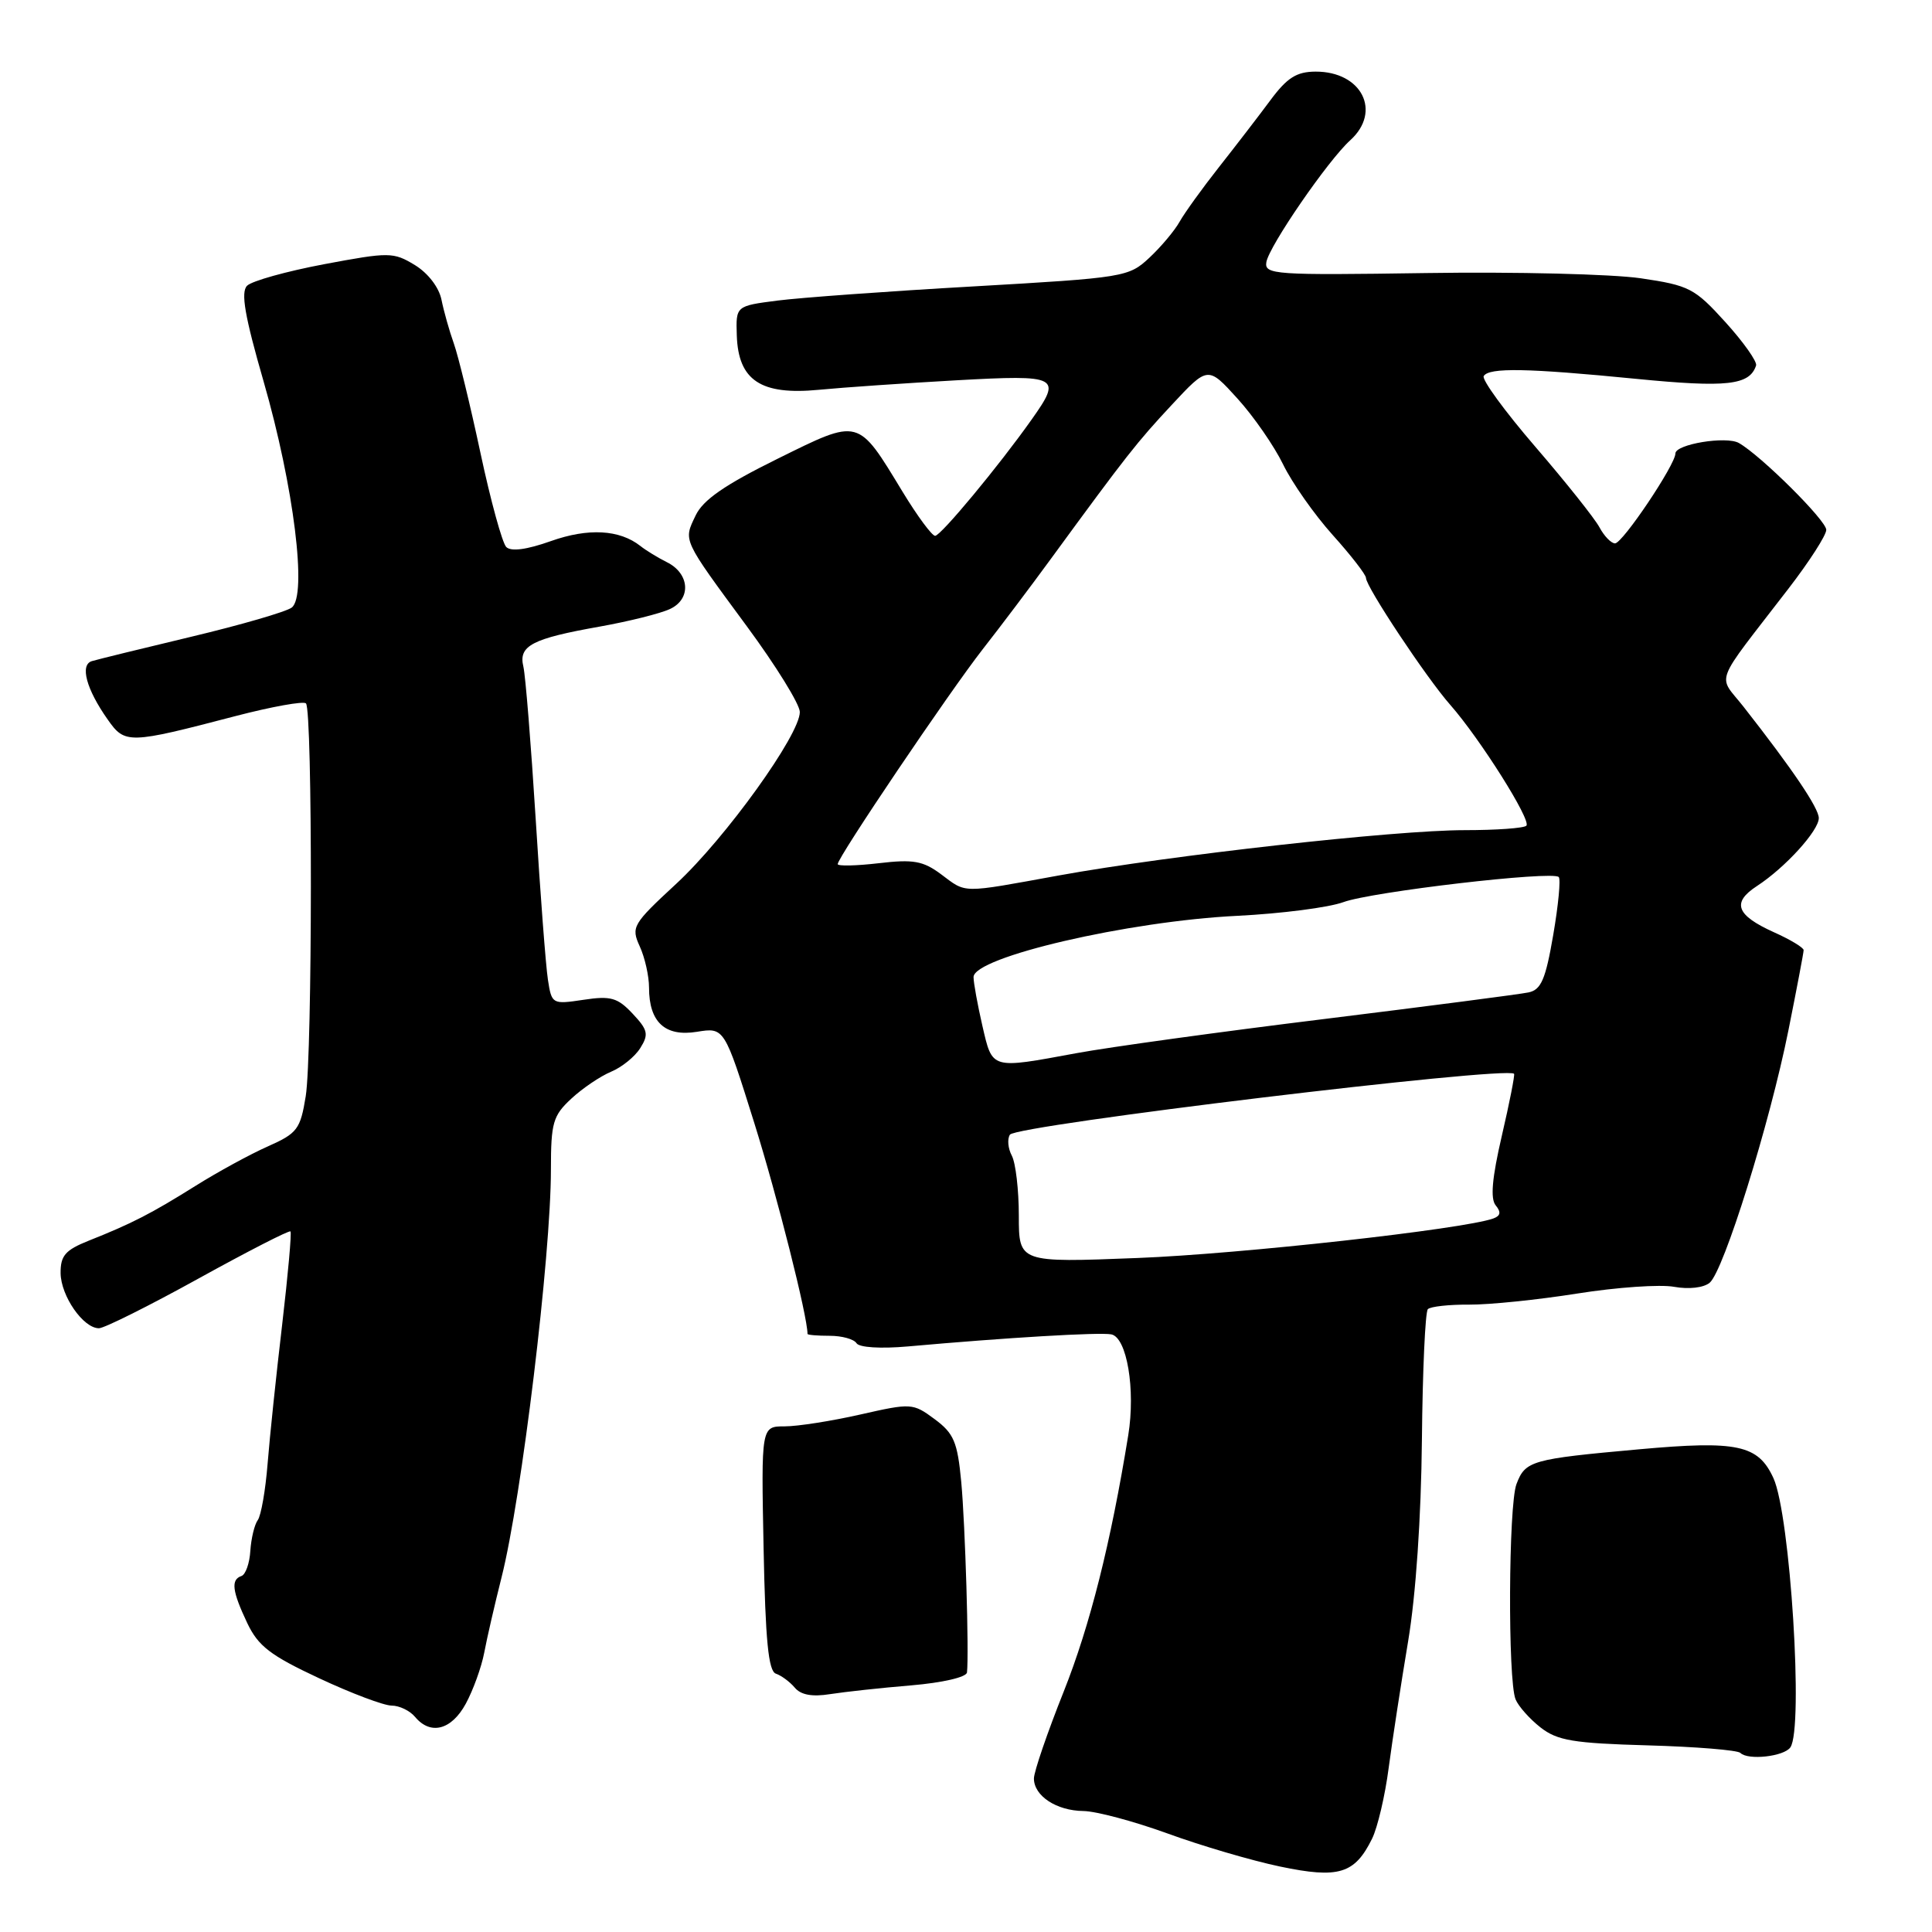 <?xml version="1.0" encoding="UTF-8" standalone="no"?>
<!DOCTYPE svg PUBLIC "-//W3C//DTD SVG 1.1//EN" "http://www.w3.org/Graphics/SVG/1.1/DTD/svg11.dtd" >
<svg xmlns="http://www.w3.org/2000/svg" xmlns:xlink="http://www.w3.org/1999/xlink" version="1.1" viewBox="0 0 256 256">
 <g >
 <path fill="currentColor"
d=" M 181.81 243.63 C 182.53 242.17 183.53 237.94 184.01 234.23 C 184.50 230.53 185.66 223.00 186.58 217.50 C 187.61 211.37 188.31 201.03 188.41 190.80 C 188.50 181.61 188.85 173.81 189.20 173.47 C 189.55 173.12 192.01 172.85 194.67 172.87 C 197.32 172.89 203.78 172.23 209.00 171.40 C 214.22 170.57 220.00 170.17 221.83 170.51 C 223.77 170.86 225.73 170.64 226.54 169.97 C 228.40 168.42 234.50 148.88 236.98 136.50 C 238.08 131.00 238.99 126.23 238.99 125.90 C 239.00 125.57 237.23 124.50 235.06 123.53 C 230.04 121.26 229.43 119.60 232.81 117.40 C 236.54 114.97 241.00 110.07 241.00 108.40 C 241.00 107.08 237.53 101.94 231.03 93.65 C 227.58 89.25 226.86 91.15 236.98 78.00 C 239.74 74.42 241.99 70.92 241.99 70.21 C 242.00 68.97 233.34 60.37 230.41 58.70 C 228.73 57.75 222.00 58.86 222.00 60.09 C 222.00 61.57 215.00 72.00 214.00 72.00 C 213.49 72.00 212.56 71.04 211.93 69.86 C 211.30 68.69 207.48 63.89 203.44 59.20 C 199.39 54.50 196.32 50.29 196.60 49.83 C 197.31 48.68 202.40 48.78 216.81 50.20 C 228.83 51.38 231.83 51.05 232.69 48.43 C 232.85 47.92 231.03 45.34 228.63 42.69 C 224.55 38.19 223.84 37.82 217.39 36.87 C 213.60 36.32 200.82 36.00 189.00 36.18 C 168.88 36.48 167.52 36.39 167.80 34.73 C 168.16 32.60 175.98 21.23 178.92 18.58 C 183.12 14.77 180.44 9.47 174.32 9.49 C 171.80 9.50 170.55 10.29 168.32 13.30 C 166.77 15.39 163.70 19.38 161.50 22.17 C 159.30 24.96 156.97 28.20 156.31 29.37 C 155.66 30.54 153.86 32.69 152.31 34.14 C 149.56 36.71 149.03 36.80 129.00 37.95 C 117.72 38.59 106.03 39.44 103.00 39.83 C 97.50 40.54 97.50 40.54 97.63 44.46 C 97.83 50.41 100.82 52.39 108.50 51.65 C 111.80 51.33 120.01 50.77 126.75 50.39 C 140.35 49.64 140.76 49.86 136.69 55.60 C 132.35 61.74 124.66 71.00 123.91 71.00 C 123.49 71.00 121.56 68.39 119.62 65.20 C 113.60 55.29 113.97 55.39 102.99 60.81 C 96.01 64.26 93.15 66.24 92.17 68.31 C 90.55 71.72 90.34 71.28 98.97 83.00 C 102.82 88.22 105.98 93.33 105.98 94.34 C 106.01 97.33 96.13 111.07 89.60 117.11 C 83.82 122.46 83.60 122.83 84.77 125.40 C 85.45 126.88 86.00 129.34 86.00 130.86 C 86.00 135.44 88.12 137.40 92.34 136.72 C 95.98 136.13 95.98 136.13 99.95 148.81 C 103.00 158.56 106.99 174.37 107.00 176.75 C 107.00 176.89 108.32 177.00 109.94 177.00 C 111.56 177.00 113.15 177.44 113.49 177.98 C 113.84 178.55 116.68 178.73 120.30 178.41 C 133.37 177.24 145.68 176.51 147.25 176.81 C 149.32 177.21 150.48 184.13 149.50 190.17 C 147.18 204.48 144.43 215.38 140.96 224.11 C 138.78 229.57 137.00 234.77 137.00 235.66 C 137.00 237.97 139.99 239.93 143.56 239.97 C 145.24 239.99 150.25 241.33 154.69 242.94 C 159.12 244.56 165.85 246.54 169.63 247.33 C 177.38 248.95 179.51 248.31 181.81 243.63 Z  M 237.23 231.54 C 239.00 229.04 237.22 200.74 234.99 195.86 C 232.97 191.45 230.24 190.86 217.19 192.04 C 202.89 193.33 202.12 193.55 200.94 196.65 C 199.88 199.45 199.78 222.61 200.82 225.17 C 201.19 226.08 202.68 227.76 204.12 228.89 C 206.36 230.64 208.46 230.99 218.34 231.27 C 224.71 231.45 230.23 231.90 230.61 232.27 C 231.61 233.28 236.38 232.75 237.23 231.54 Z  M 61.72 225.75 C 62.69 223.96 63.79 220.93 64.16 219.00 C 64.52 217.07 65.56 212.57 66.46 209.00 C 69.12 198.48 73.00 166.39 73.00 154.95 C 73.00 148.77 73.27 147.83 75.70 145.58 C 77.18 144.20 79.56 142.60 80.97 142.01 C 82.39 141.42 84.14 140.01 84.85 138.86 C 85.98 137.06 85.85 136.47 83.83 134.32 C 81.83 132.19 80.93 131.93 77.31 132.48 C 73.17 133.10 73.10 133.06 72.60 129.80 C 72.32 127.99 71.59 118.40 70.98 108.50 C 70.36 98.60 69.63 89.52 69.35 88.33 C 68.68 85.56 70.48 84.62 79.50 83.02 C 83.35 82.33 87.53 81.29 88.79 80.69 C 91.63 79.36 91.39 75.99 88.36 74.49 C 87.18 73.90 85.60 72.94 84.86 72.35 C 82.10 70.17 77.94 69.94 72.99 71.70 C 69.78 72.84 67.71 73.11 67.08 72.48 C 66.55 71.94 65.01 66.33 63.66 60.00 C 62.31 53.67 60.72 47.15 60.13 45.50 C 59.54 43.85 58.81 41.25 58.50 39.72 C 58.17 38.08 56.72 36.19 54.97 35.12 C 52.11 33.39 51.59 33.39 42.94 35.01 C 37.96 35.95 33.37 37.23 32.74 37.86 C 31.88 38.72 32.43 41.88 34.93 50.55 C 38.94 64.46 40.74 78.97 38.65 80.51 C 37.89 81.07 31.93 82.80 25.39 84.36 C 18.85 85.92 12.91 87.38 12.18 87.60 C 10.56 88.08 11.43 91.32 14.27 95.34 C 16.56 98.61 17.03 98.59 31.22 94.88 C 36.02 93.63 40.21 92.88 40.54 93.20 C 41.43 94.09 41.40 139.73 40.51 145.26 C 39.80 149.64 39.39 150.17 35.50 151.90 C 33.17 152.93 28.84 155.29 25.88 157.15 C 20.03 160.81 17.49 162.12 11.75 164.40 C 8.65 165.64 8.01 166.38 8.03 168.70 C 8.07 171.73 11.03 176.00 13.11 176.00 C 13.81 176.00 19.74 173.04 26.29 169.42 C 32.83 165.81 38.32 162.99 38.49 163.17 C 38.66 163.35 38.16 168.90 37.39 175.50 C 36.61 182.10 35.74 190.39 35.46 193.93 C 35.18 197.47 34.59 200.84 34.15 201.43 C 33.72 202.02 33.28 203.85 33.17 205.50 C 33.07 207.15 32.54 208.65 31.99 208.83 C 30.57 209.31 30.76 210.83 32.75 215.04 C 34.21 218.12 35.81 219.35 42.27 222.37 C 46.54 224.37 50.87 226.00 51.89 226.00 C 52.92 226.00 54.32 226.68 55.00 227.50 C 57.05 229.96 59.82 229.24 61.72 225.75 Z  M 120.75 223.32 C 124.88 222.97 128.05 222.24 128.13 221.61 C 128.41 219.09 127.90 202.06 127.37 196.36 C 126.87 191.05 126.39 189.93 123.84 188.04 C 120.96 185.91 120.75 185.90 114.00 187.43 C 110.21 188.29 105.70 189.00 103.98 189.00 C 100.86 189.00 100.86 189.00 101.18 205.17 C 101.42 217.36 101.82 221.44 102.81 221.77 C 103.52 222.01 104.65 222.84 105.31 223.62 C 106.11 224.59 107.63 224.86 110.00 224.48 C 111.92 224.18 116.76 223.65 120.75 223.32 Z  M 135.00 161.09 C 135.00 157.67 134.58 154.09 134.07 153.13 C 133.56 152.17 133.45 150.92 133.82 150.35 C 134.64 149.08 199.58 141.24 200.62 142.28 C 200.75 142.41 200.02 146.11 199.00 150.50 C 197.70 156.10 197.46 158.84 198.19 159.72 C 198.93 160.62 198.83 161.11 197.86 161.46 C 193.81 162.89 164.38 166.16 150.75 166.69 C 135.00 167.31 135.00 167.31 135.00 161.09 Z  M 130.17 135.92 C 129.53 133.13 129.00 130.23 129.00 129.47 C 129.00 126.82 149.53 122.05 163.98 121.35 C 169.77 121.06 176.07 120.25 178.00 119.54 C 181.74 118.16 205.69 115.36 206.54 116.21 C 206.82 116.48 206.49 119.94 205.81 123.89 C 204.80 129.77 204.21 131.15 202.54 131.50 C 201.42 131.74 189.25 133.32 175.50 135.02 C 161.75 136.71 146.96 138.75 142.64 139.55 C 131.22 141.66 131.52 141.74 130.17 135.92 Z  M 124.69 115.84 C 122.31 114.07 121.02 113.84 116.44 114.38 C 113.45 114.73 111.00 114.78 111.00 114.50 C 111.00 113.60 125.75 91.75 130.22 86.02 C 132.58 83.01 136.65 77.61 139.27 74.02 C 149.34 60.25 150.64 58.61 155.28 53.63 C 160.06 48.50 160.06 48.50 163.97 52.81 C 166.12 55.18 168.84 59.11 170.02 61.54 C 171.20 63.97 174.15 68.17 176.58 70.88 C 179.01 73.58 181.00 76.15 181.00 76.58 C 181.00 77.75 189.01 89.82 192.16 93.39 C 196.11 97.88 202.95 108.72 202.25 109.41 C 201.93 109.74 198.25 110.00 194.08 110.00 C 184.82 110.00 155.05 113.33 140.32 116.00 C 127.19 118.39 128.12 118.40 124.69 115.84 Z "/>
</g>
</svg>